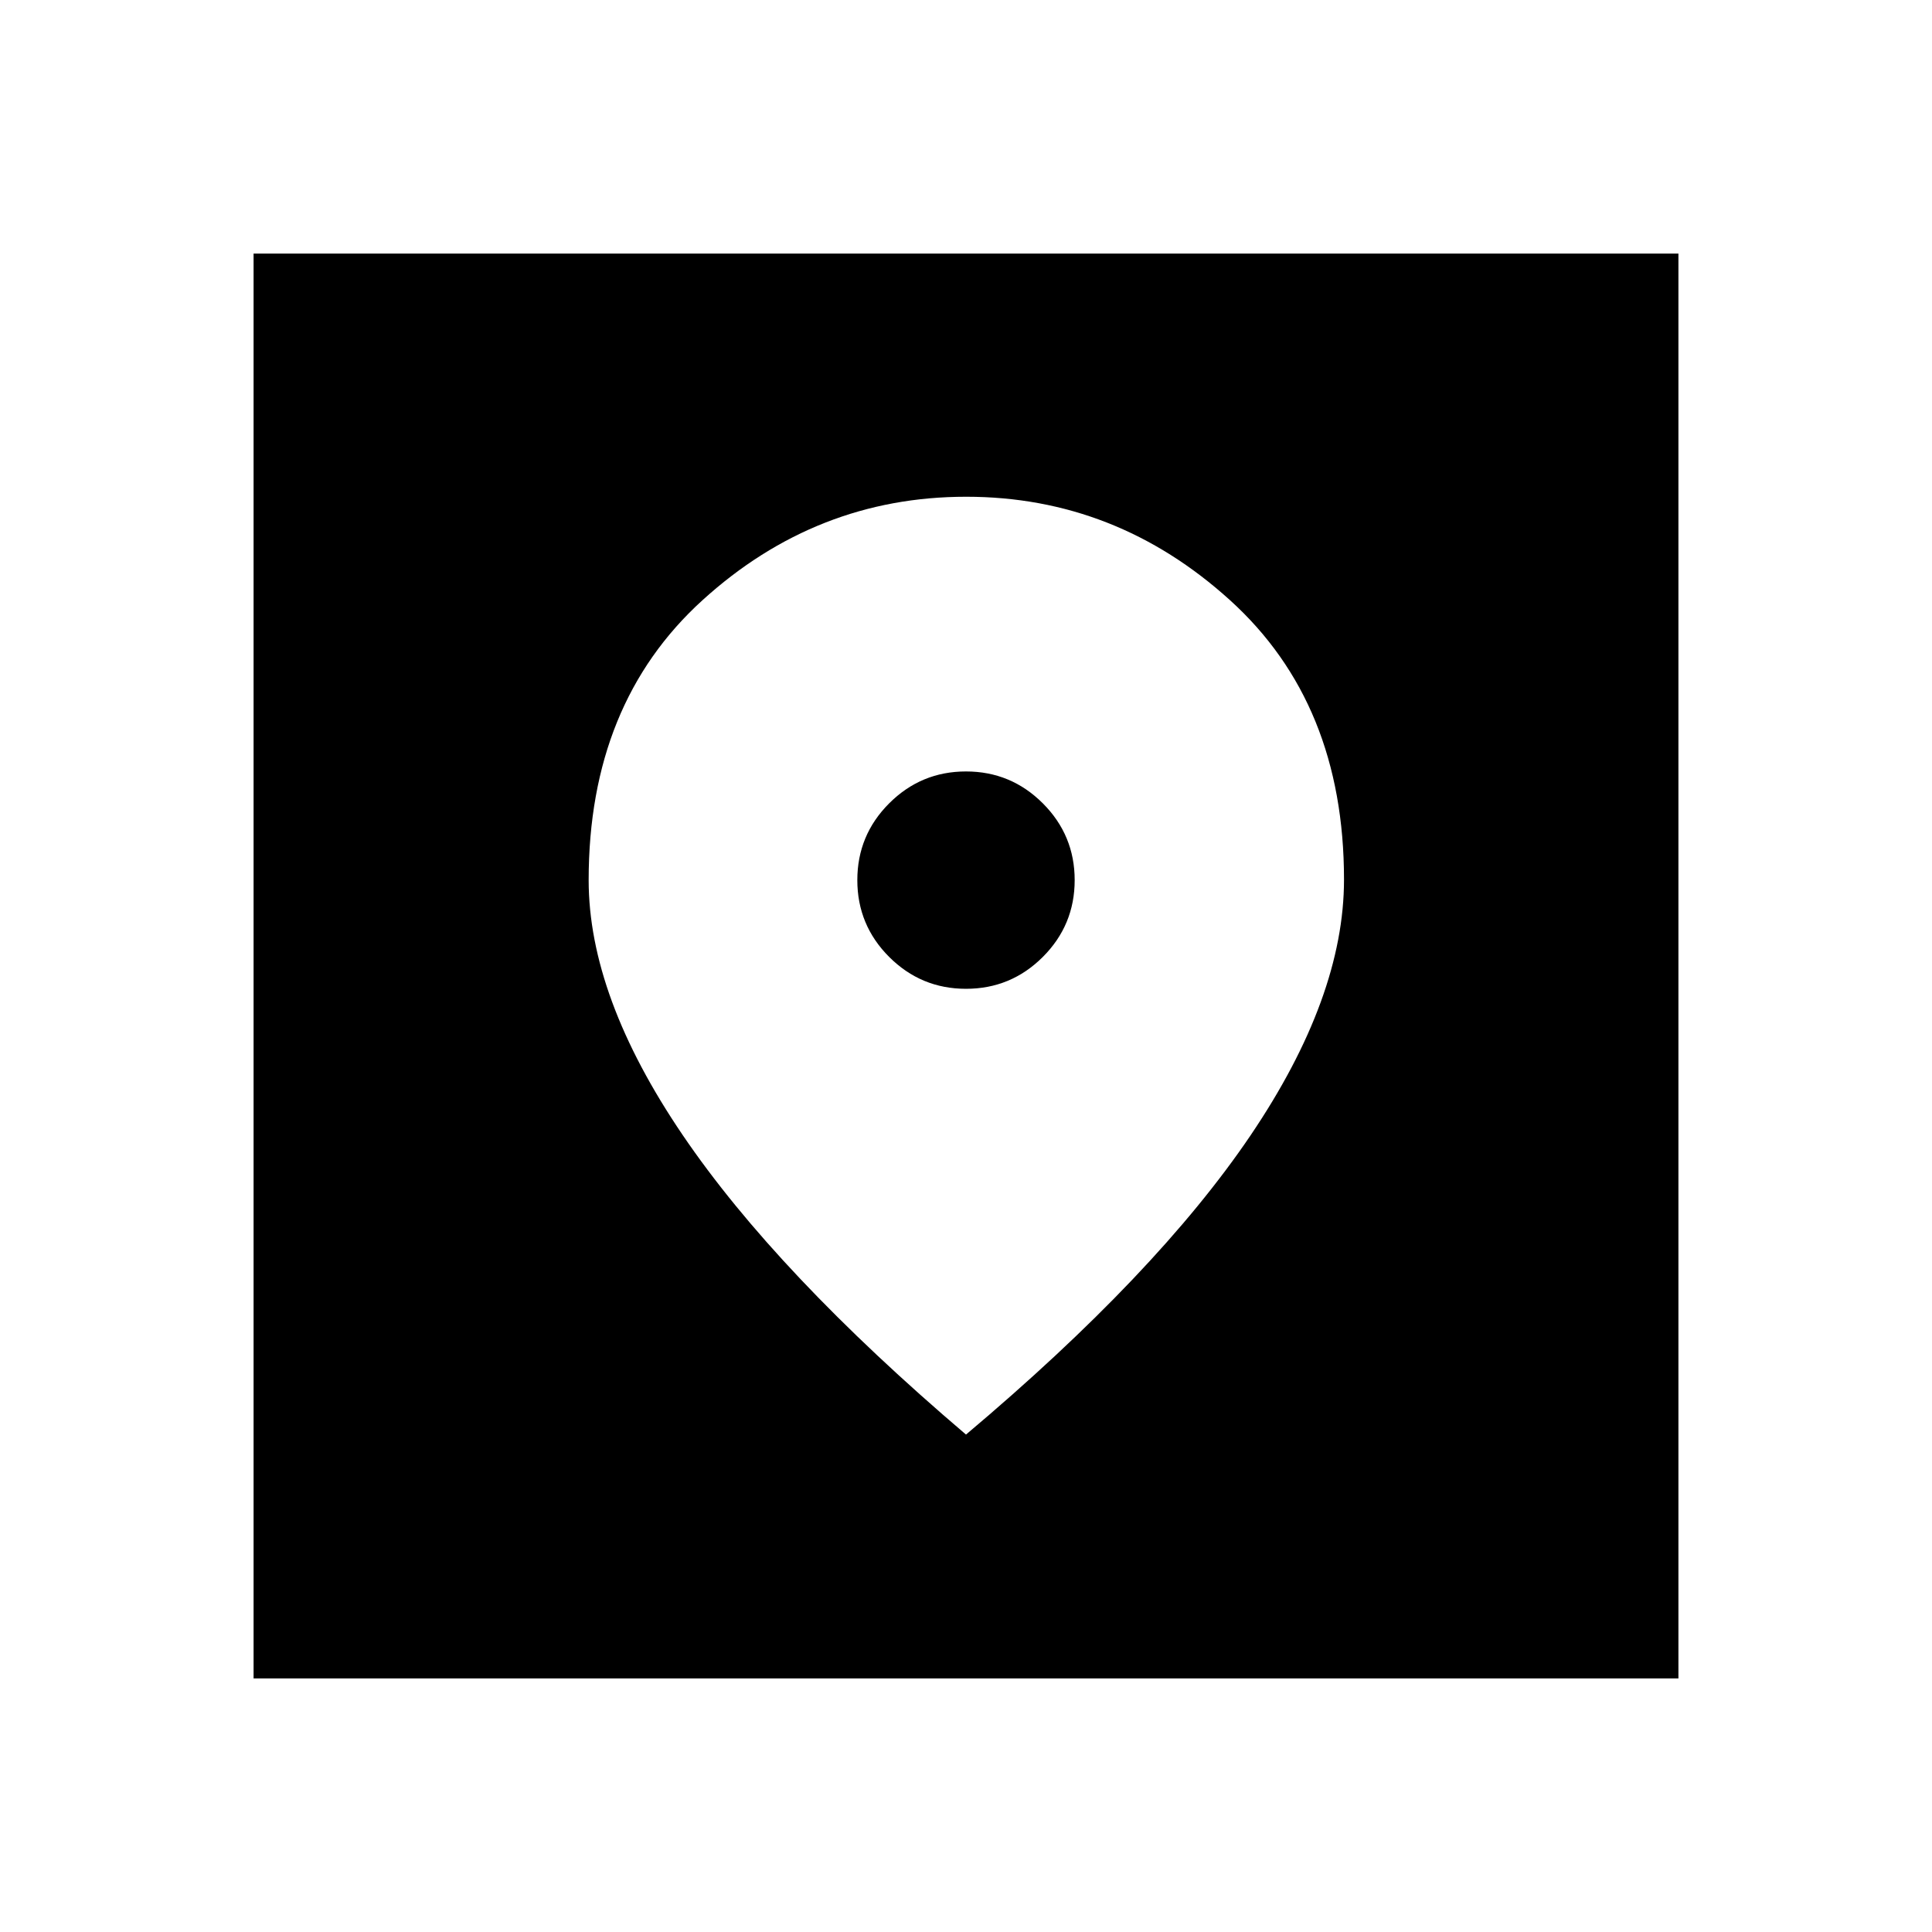 <svg xmlns="http://www.w3.org/2000/svg" height="40" viewBox="0 -960 960 960" width="40"><path d="M126-126v-708h708v708H126Zm354-121.17q94.84-79.88 141.34-148.59 46.49-68.71 46.49-127.18 0-87.56-56.71-138.89-56.71-51.34-131.02-51.34-74.46 0-131.03 51.4-56.57 51.39-56.57 139.1 0 57.84 46.67 126.59Q385.83-327.33 480-247.17Zm0-221.5q-22.33 0-38.17-15.83Q426-500.33 426-522.67q0-22.33 15.83-38.16 15.84-15.84 38.17-15.84 22.33 0 38.17 15.84Q534-545 534-522.67q0 22.34-15.83 38.17-15.84 15.83-38.17 15.83Z"/></svg>